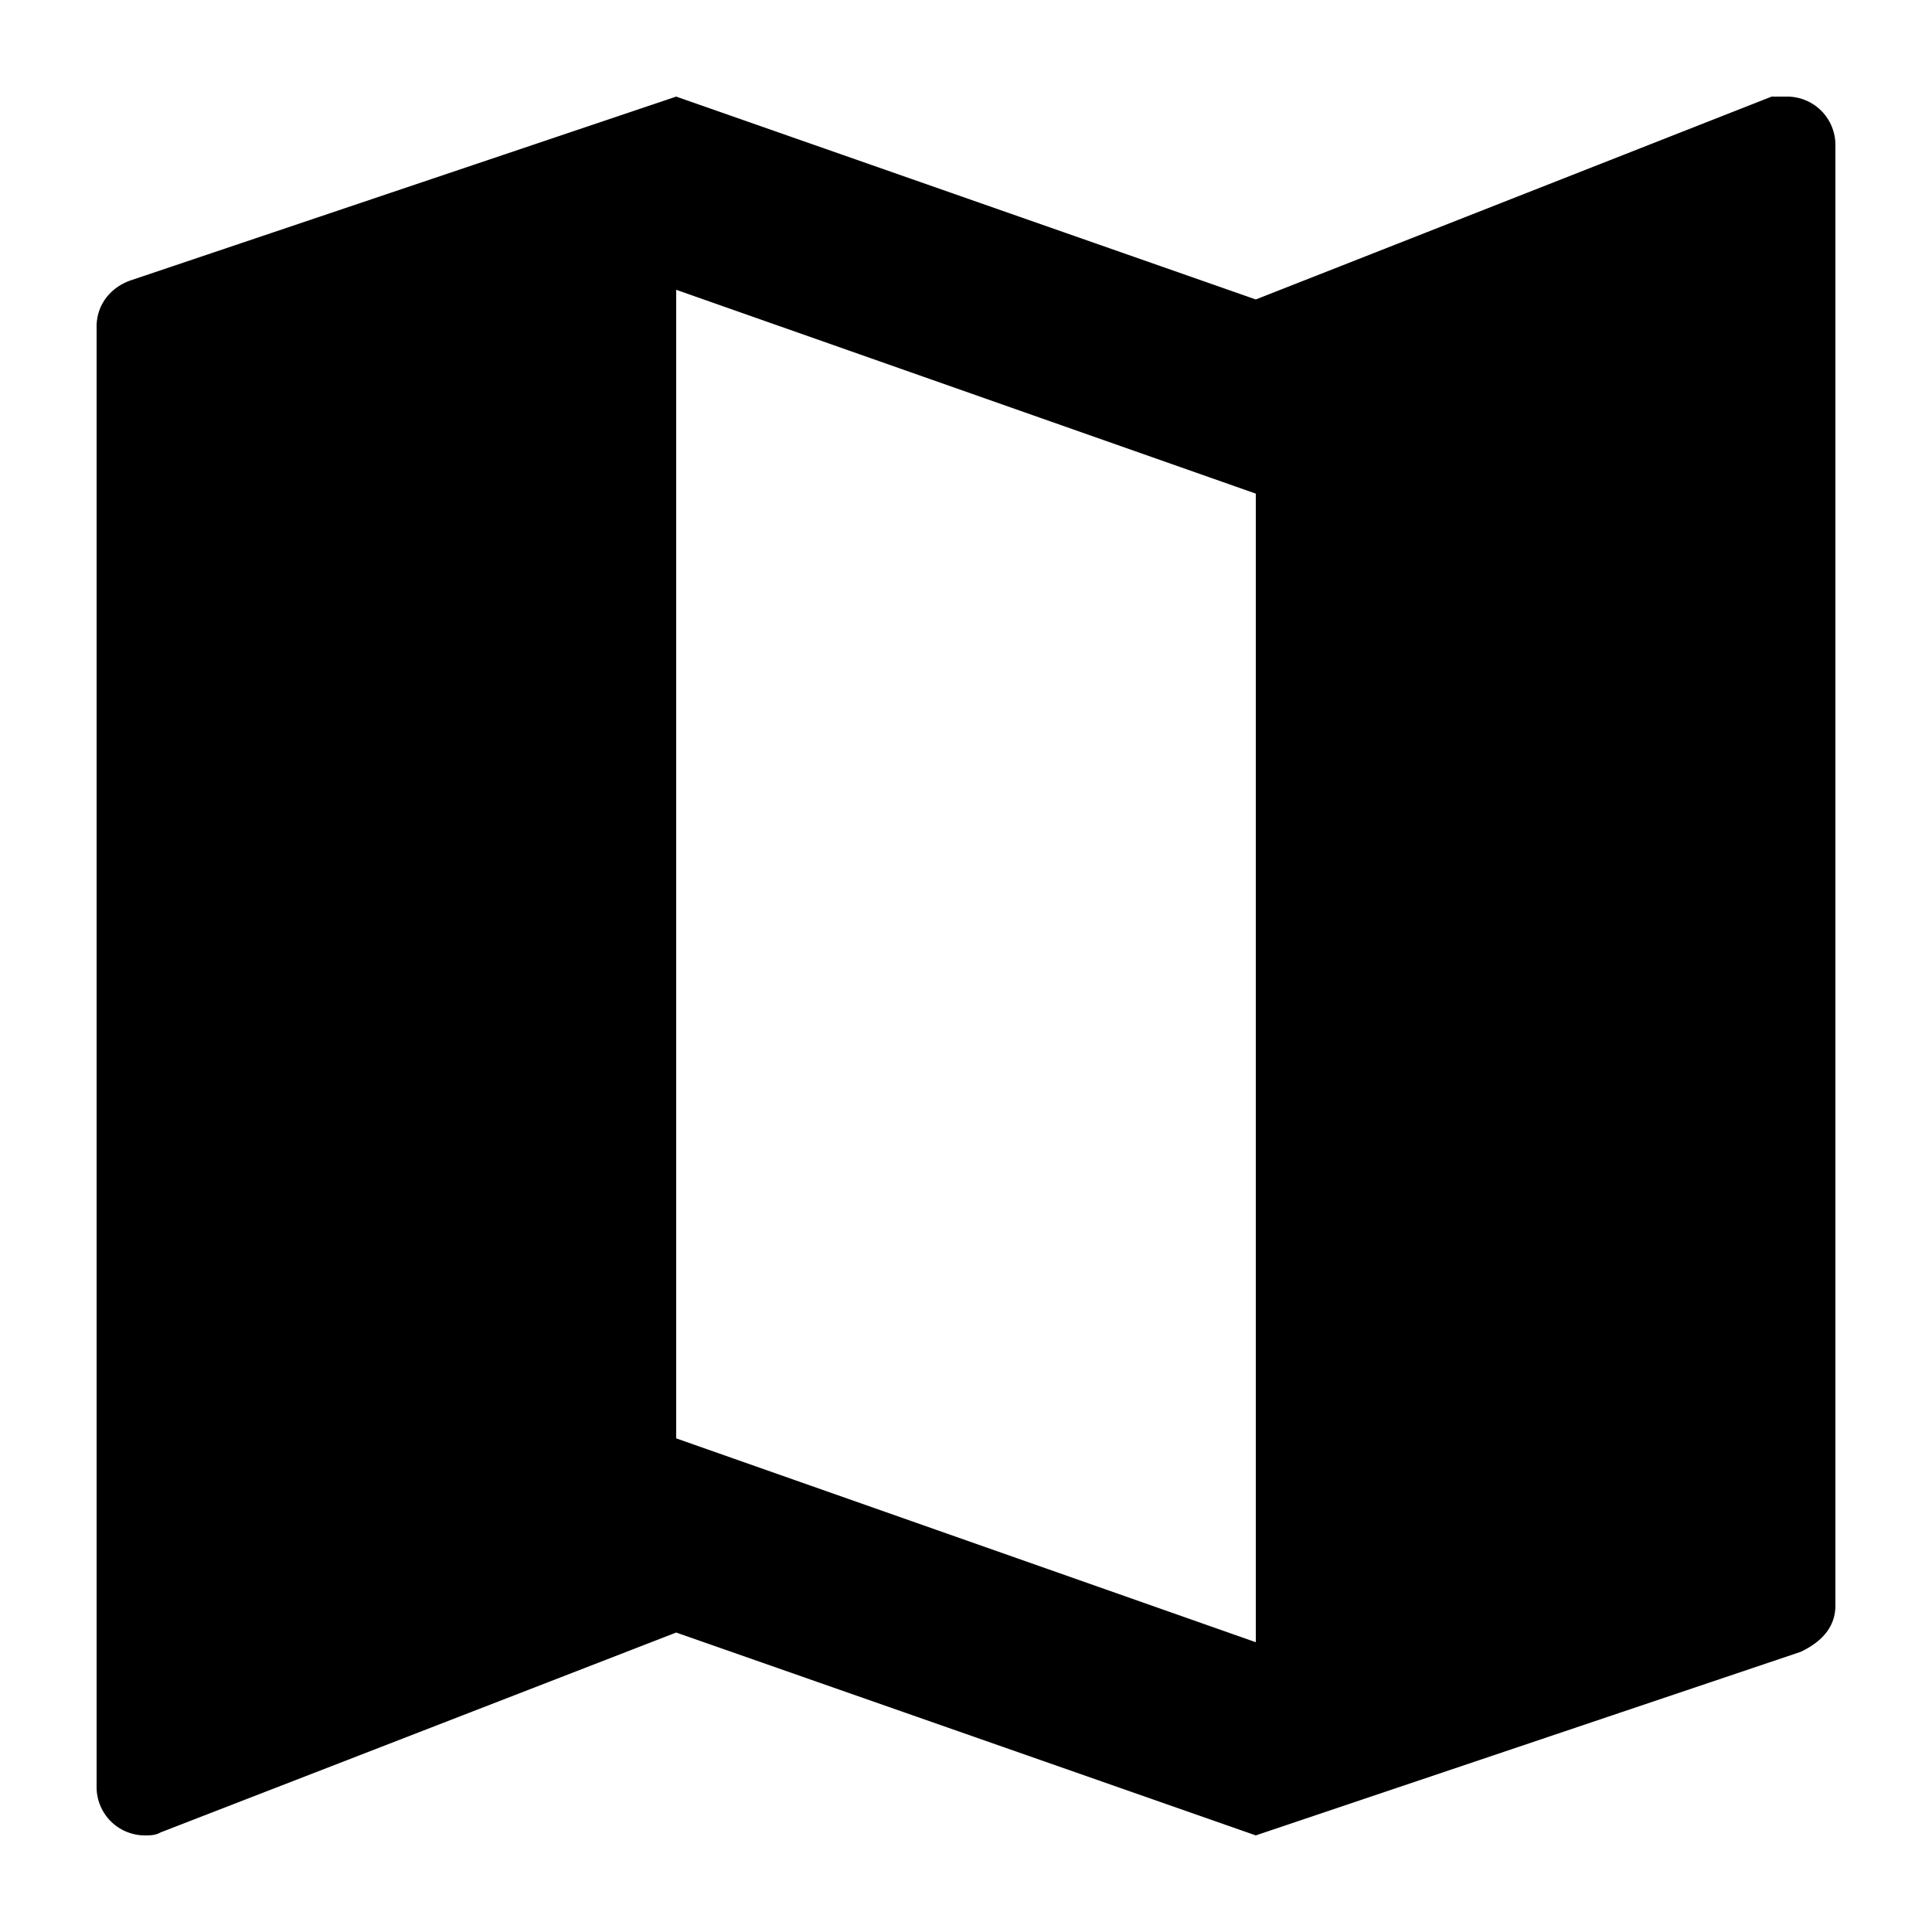 <?xml version="1.0" encoding="UTF-8"?><!DOCTYPE svg PUBLIC "-//W3C//DTD SVG 1.1//EN" "http://www.w3.org/Graphics/SVG/1.1/DTD/svg11.dtd"><svg xmlns="http://www.w3.org/2000/svg" xmlns:xlink="http://www.w3.org/1999/xlink" version="1.1" id="mdi-map" width="24" height="24" viewBox="2 2 20 20"><path d="M15,19L9,16.89V5L15,7.11M20.5,3C20.44,3 20.39,3 20.34,3L15,5.1L9,3L3.36,4.9C3.15,4.97 3,5.15 3,5.38V20.5A0.5,0.5 0 0,0 3.5,21C3.55,21 3.61,21 3.66,20.97L9,18.9L15,21L20.64,19.1C20.85,19 21,18.85 21,18.62V3.5A0.5,0.5 0 0,0 20.5,3Z" /></svg>